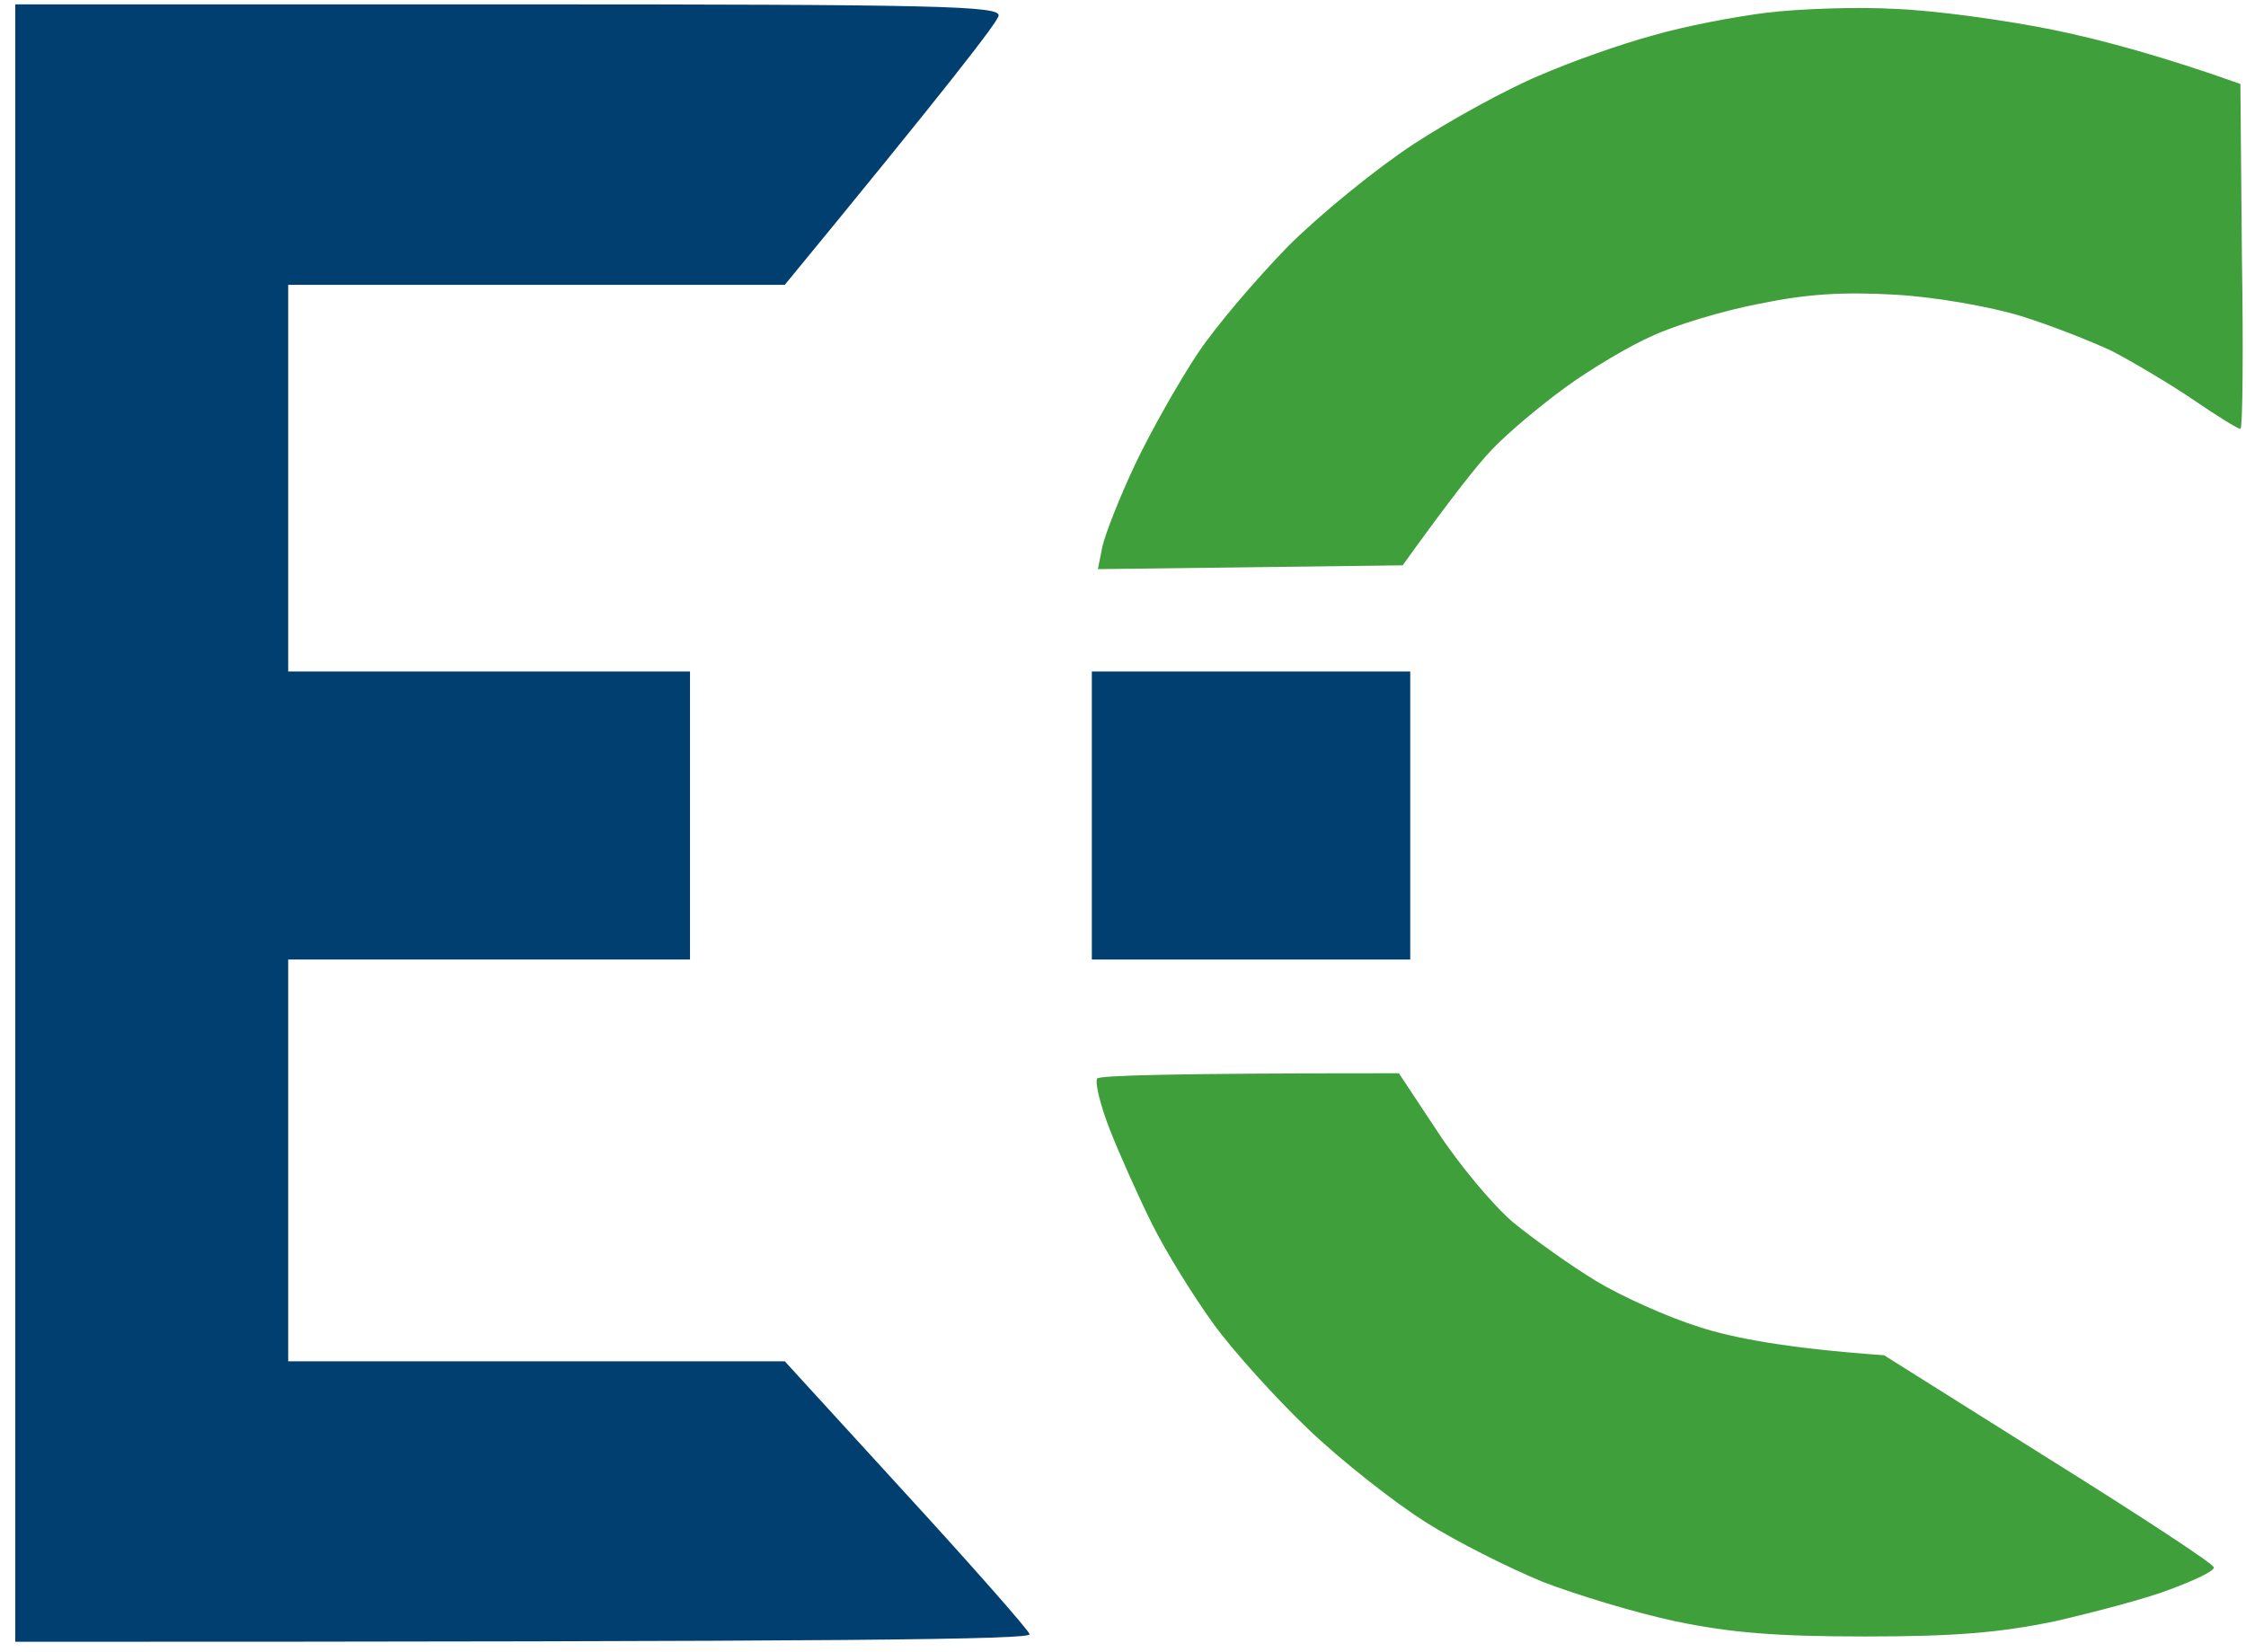 <svg width="121" height="89" viewBox="0 0 121 89" fill="none" xmlns="http://www.w3.org/2000/svg">
<path d="M89.045 1.91C90.719 1.42 93.496 0.889 95.171 0.685C96.846 0.48 99.991 0.358 102.115 0.48C104.238 0.562 108.119 1.093 110.692 1.624C113.265 2.155 116.573 3.053 120.698 4.524L120.78 13.836C120.862 18.942 120.821 23.108 120.698 23.108C120.576 23.108 119.432 22.413 118.125 21.515C116.859 20.657 114.858 19.473 113.755 18.901C112.611 18.37 110.447 17.512 108.854 17.022C107.261 16.532 104.279 16.001 102.115 15.878C99.255 15.715 97.336 15.838 94.763 16.369C92.843 16.736 90.27 17.512 89.045 18.084C87.819 18.615 85.695 19.881 84.348 20.861C83 21.841 81.243 23.312 80.386 24.21C79.569 25.068 78.18 26.824 75.566 30.459L59.147 30.664L59.392 29.438C59.556 28.744 60.332 26.743 61.189 24.946C62.047 23.148 63.558 20.494 64.538 19.023C65.519 17.553 67.724 14.98 69.399 13.264C71.114 11.549 74.177 9.057 76.179 7.75C78.18 6.443 81.243 4.769 82.918 4.075C84.593 3.339 87.37 2.359 89.045 1.91Z" fill="#3F9F3B"/>
<path d="M59.801 60.888C59.27 59.54 58.984 58.315 59.106 58.111C59.229 57.947 62.946 57.825 75.362 57.825L77.445 60.97C78.589 62.726 80.427 64.931 81.529 65.871C82.632 66.769 84.633 68.199 85.981 69.016C87.329 69.833 89.862 70.976 91.577 71.507C93.333 72.079 96.274 72.651 101.502 73.019L110.406 78.614C115.307 81.677 119.31 84.291 119.269 84.455C119.269 84.659 118.207 85.149 116.9 85.639C115.634 86.129 112.816 86.864 110.692 87.355C107.71 87.967 105.341 88.171 100.481 88.171C95.661 88.171 93.211 87.967 90.27 87.355C88.146 86.905 84.919 85.925 83.122 85.231C81.325 84.496 78.466 83.066 76.791 82.004C75.117 80.942 72.299 78.737 70.502 77.021C68.745 75.347 66.417 72.773 65.355 71.303C64.293 69.833 62.823 67.464 62.088 65.993C61.353 64.523 60.332 62.236 59.801 60.888Z" fill="#3F9F3B"/>
<path d="M0.823 88.457V44.346V0.235H27.371C50.611 0.235 53.919 0.317 53.797 0.848C53.756 1.175 51.142 4.565 42.279 15.347H15.526V36.178H37.173V51.698H15.526V73.345H42.279L48.814 80.493C52.408 84.414 55.39 87.804 55.471 88.049C55.512 88.335 46.813 88.457 0.823 88.457Z" fill="#013F70"/>
<path d="M58.821 51.698V43.938V36.178H75.975V51.698H58.821Z" fill="#013F70"/>
</svg>
